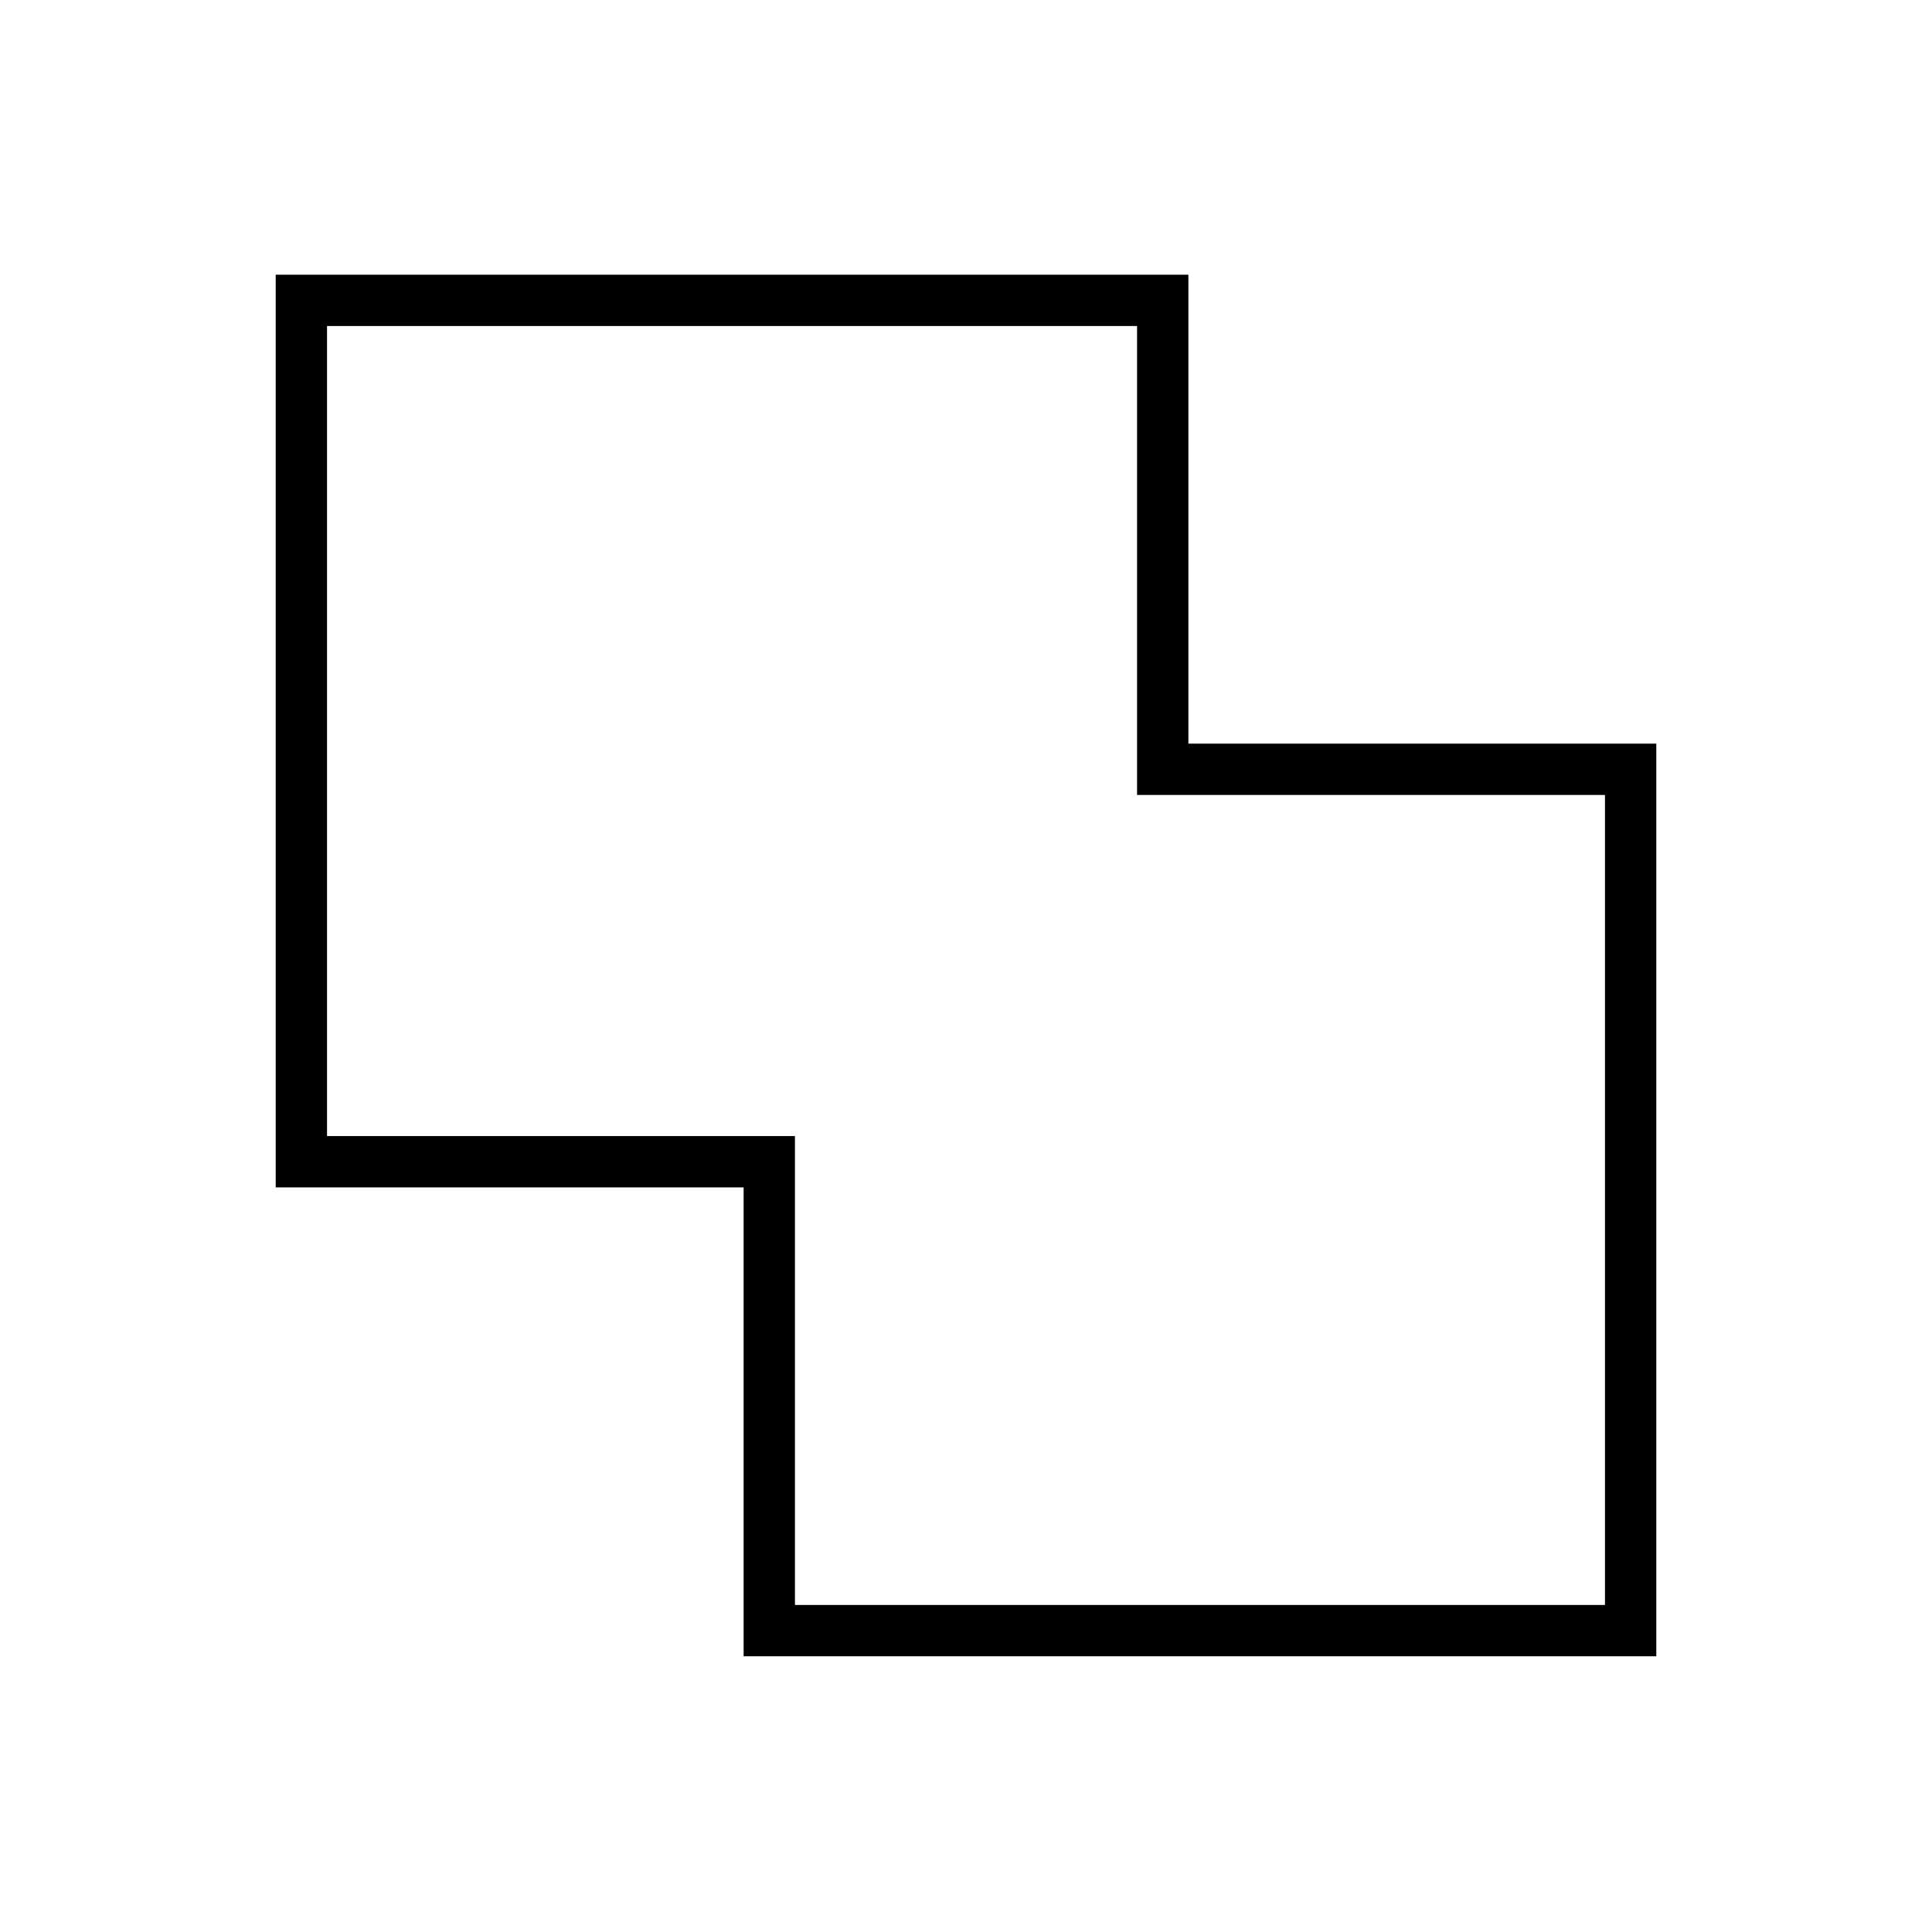 <svg xmlns="http://www.w3.org/2000/svg" height="24" viewBox="0 -960 960 960" width="24"><path d="M369.5-137v-233H137v-453.5h453.5v233H823V-137H369.5Zm25.5-25.5h402.5V-565H565v-233H162.5v402.5H395v233Zm85-318Z"/></svg>